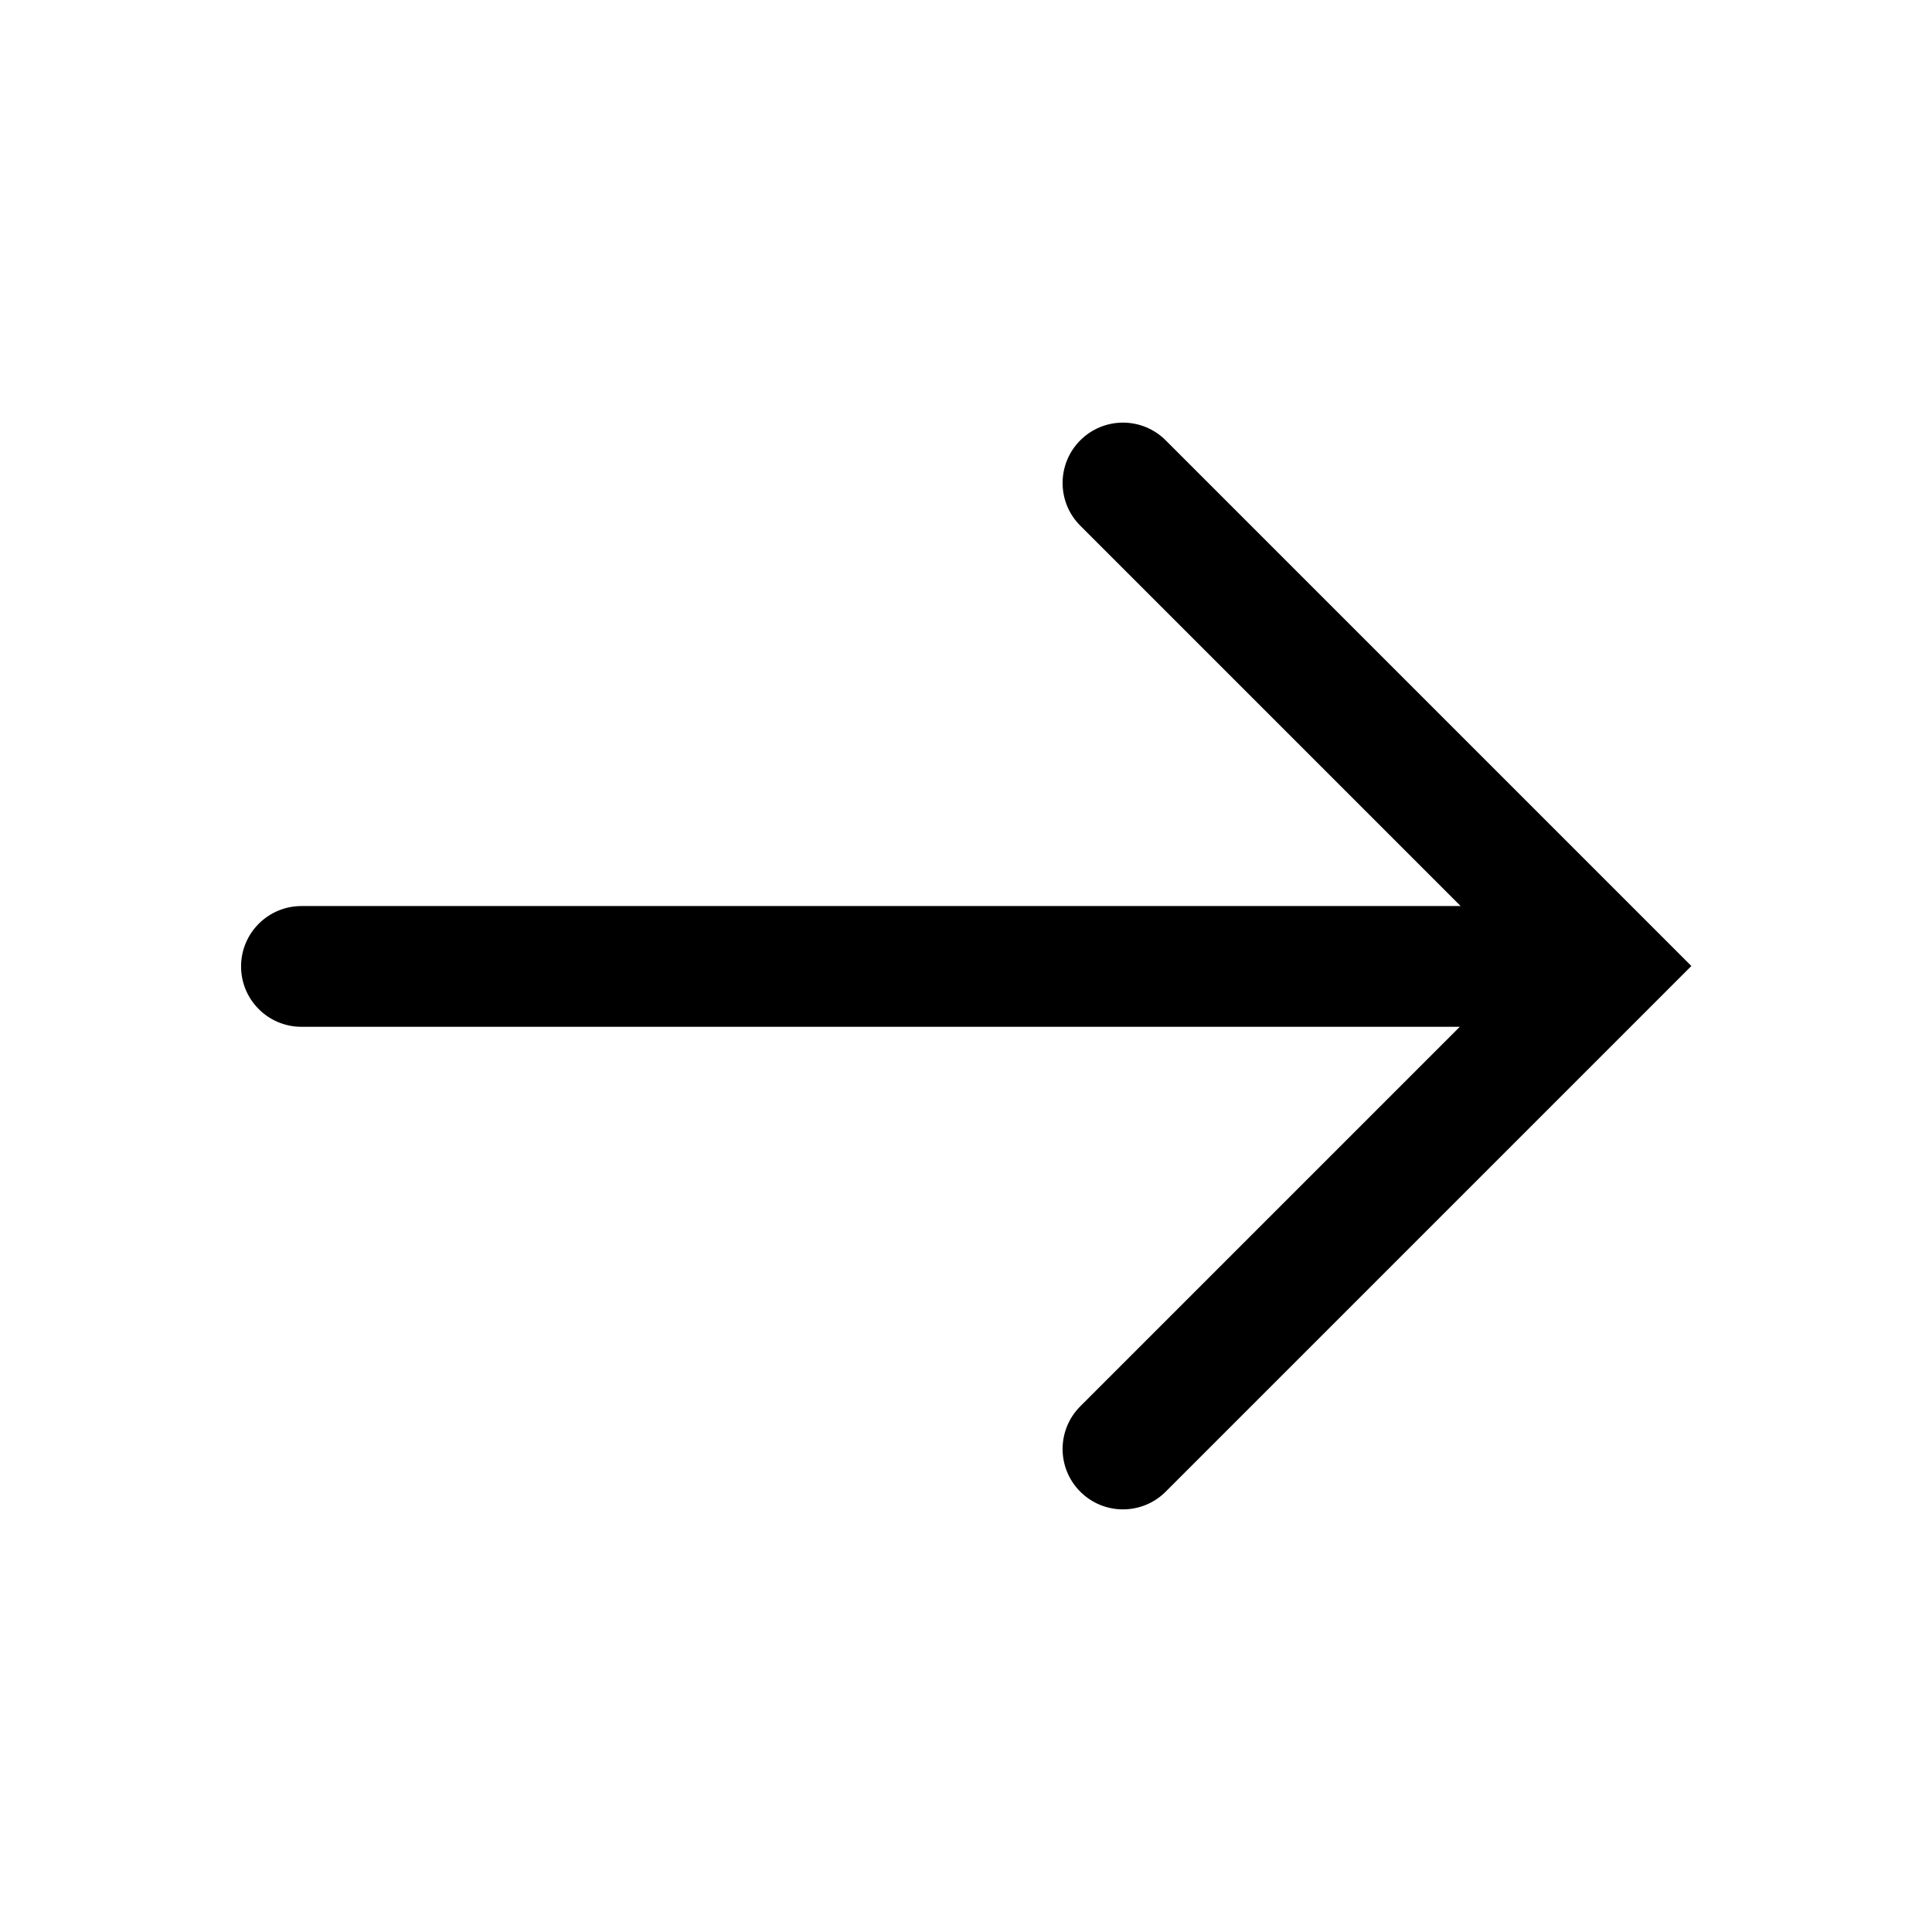<svg xmlns="http://www.w3.org/2000/svg" width="1024px" height="1024px" viewBox="0 0 1024 1024">
  <path
    d="M 617.828 790.629 C 605.332 803.125 585.07 803.125 572.574 790.629 C 560.074 778.133 560.074 757.867 572.574 745.371 L 773.723 544.227 L 159.773 544.227 C 142.102 544.227 127.773 529.898 127.773 512.227 C 127.773 494.555 142.102 480.227 159.773 480.227 L 774.168 480.227 L 572.574 278.629 C 560.074 266.129 560.074 245.871 572.574 233.371 C 585.07 220.875 605.332 220.875 617.828 233.371 L 873.832 489.371 L 896.453 512 L 873.832 534.629 Z M 617.828 790.629 " />
</svg>